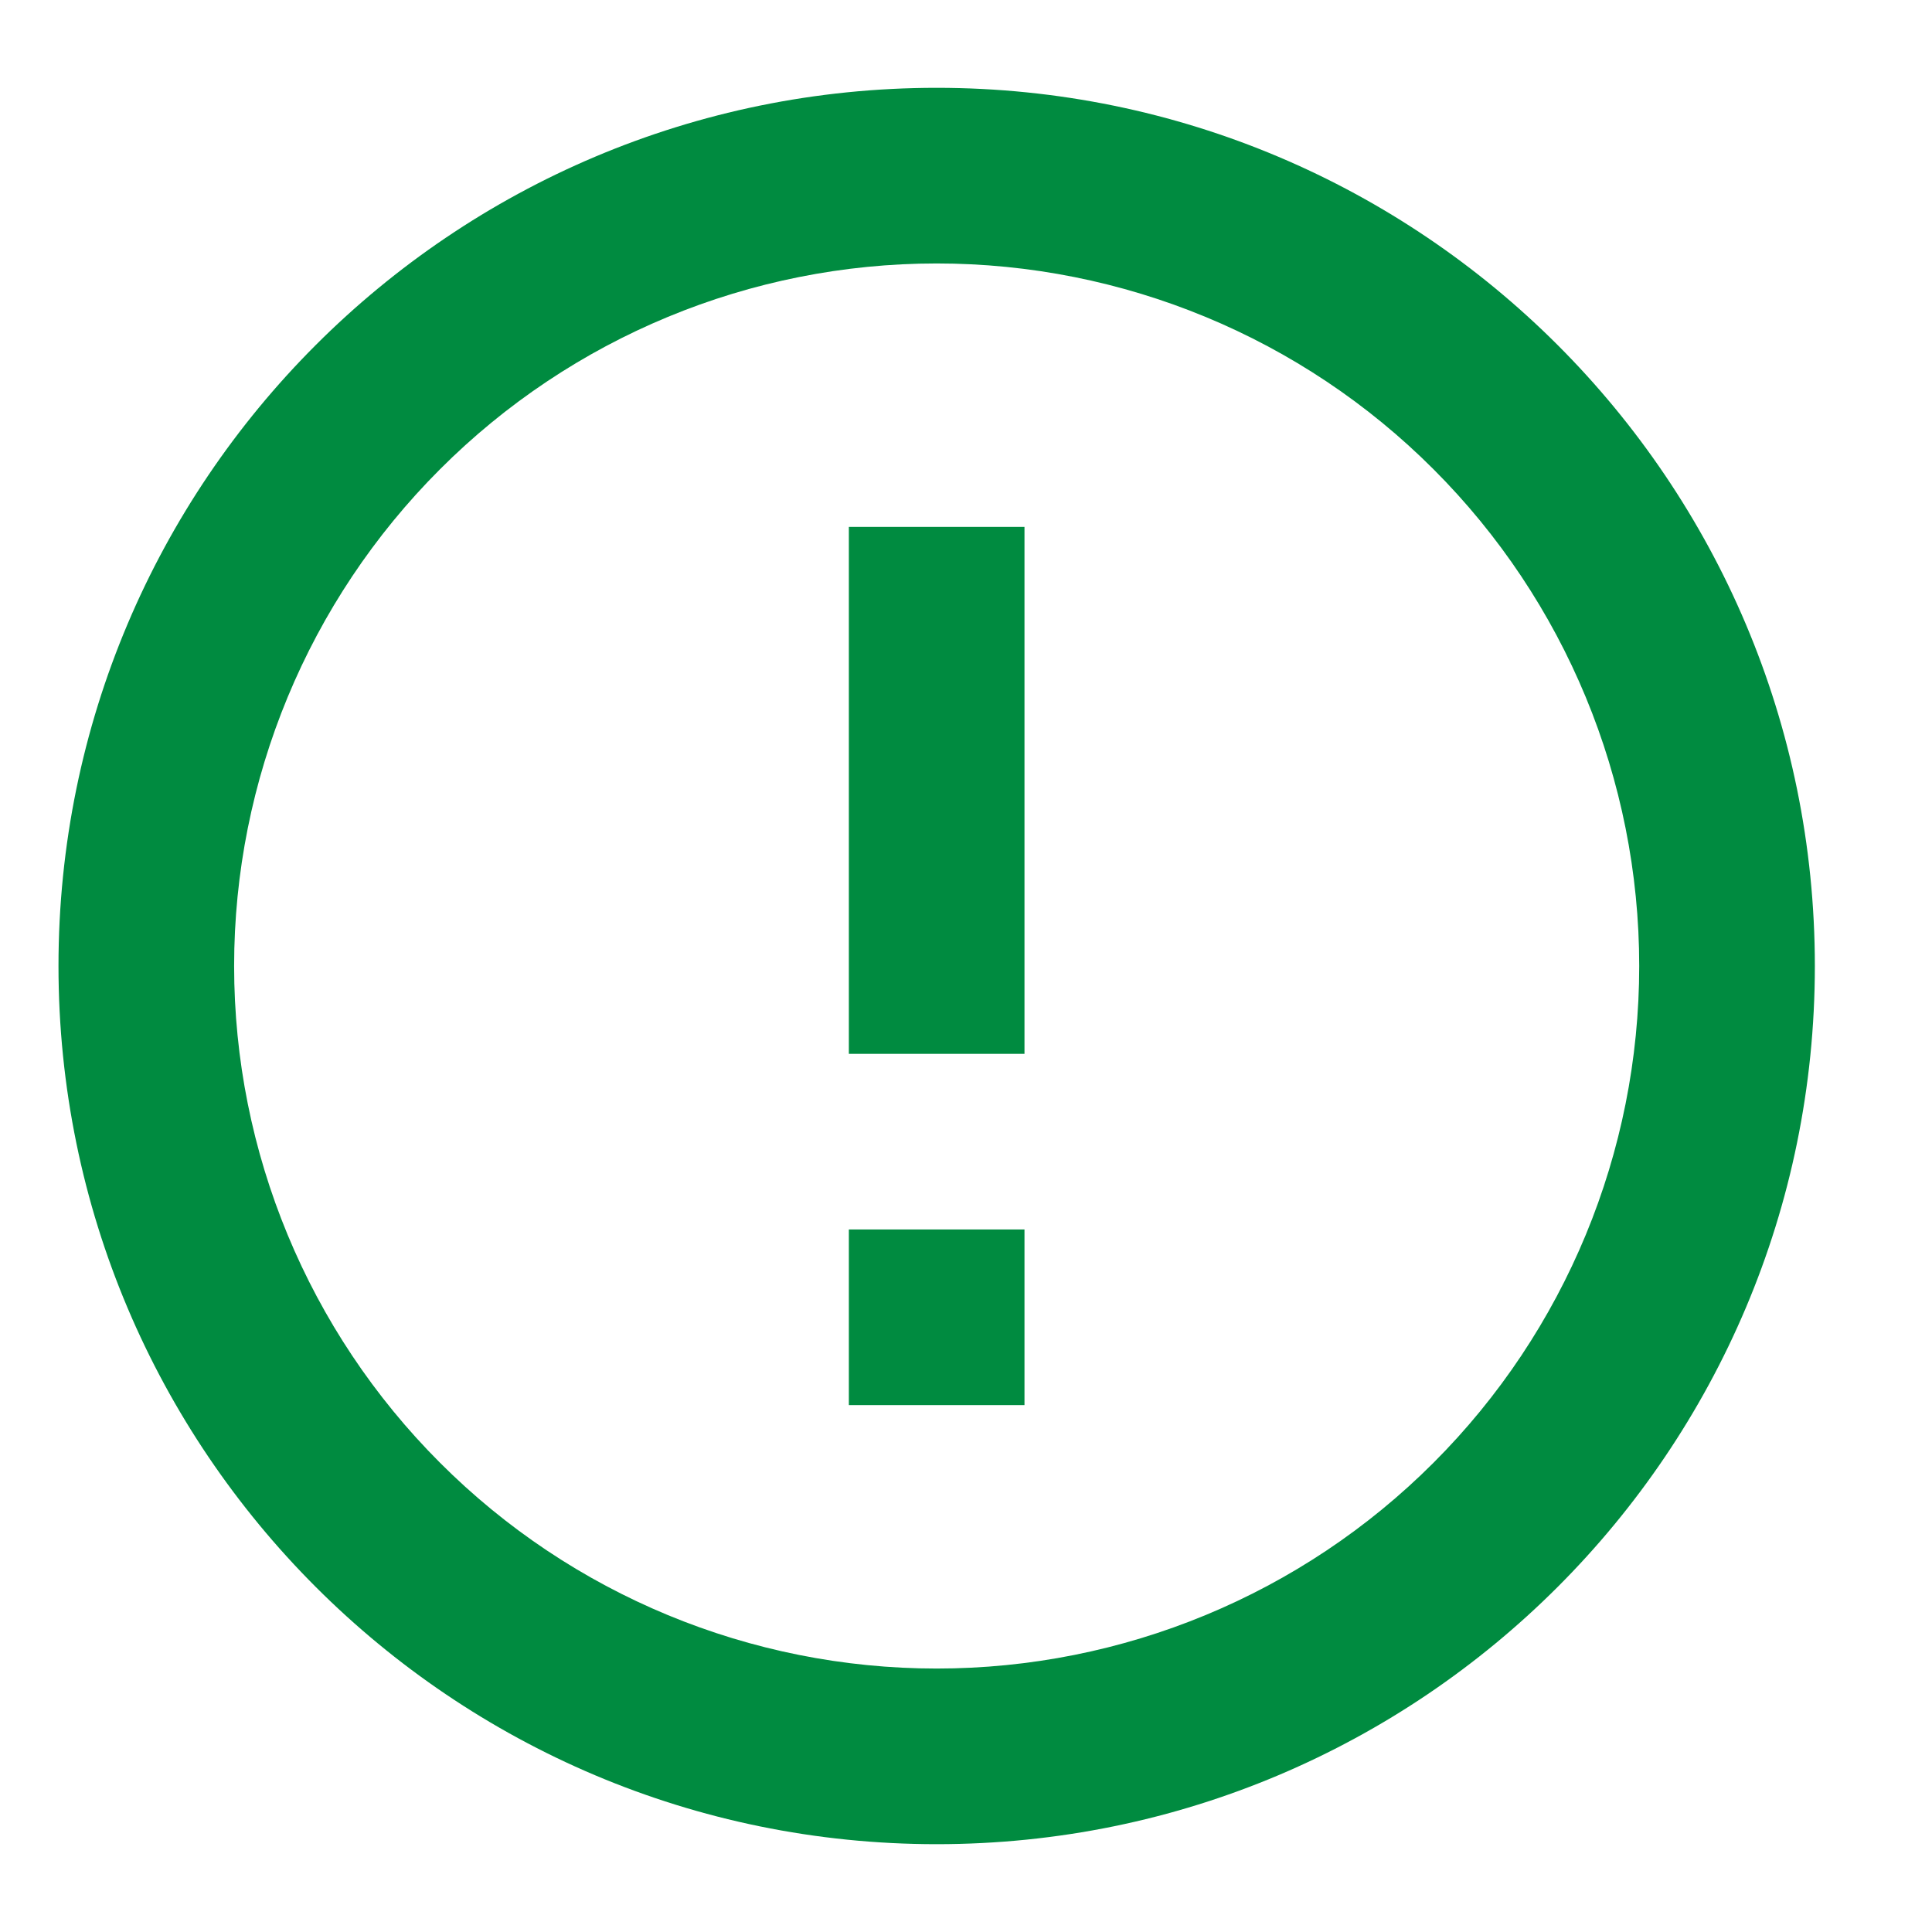<svg width="16" height="16" viewBox="0 0 11 10" fill="none" xmlns="http://www.w3.org/2000/svg">
<path d="M5.333 10C2.572 10 0.333 7.761 0.333 5C0.333 2.239 2.572 0 5.333 0C8.095 0 10.333 2.239 10.333 5C10.333 7.761 8.095 10 5.333 10ZM5.333 9C6.394 9 7.412 8.579 8.162 7.828C8.912 7.078 9.333 6.061 9.333 5C9.333 3.939 8.912 2.922 8.162 2.172C7.412 1.421 6.394 1 5.333 1C4.272 1 3.255 1.421 2.505 2.172C1.755 2.922 1.333 3.939 1.333 5C1.333 6.061 1.755 7.078 2.505 7.828C3.255 8.579 4.272 9 5.333 9ZM4.833 6.5H5.833V7.5H4.833V6.5ZM4.833 2.5H5.833V5.5H4.833V2.5Z" fill="#008b40"/>
</svg>
